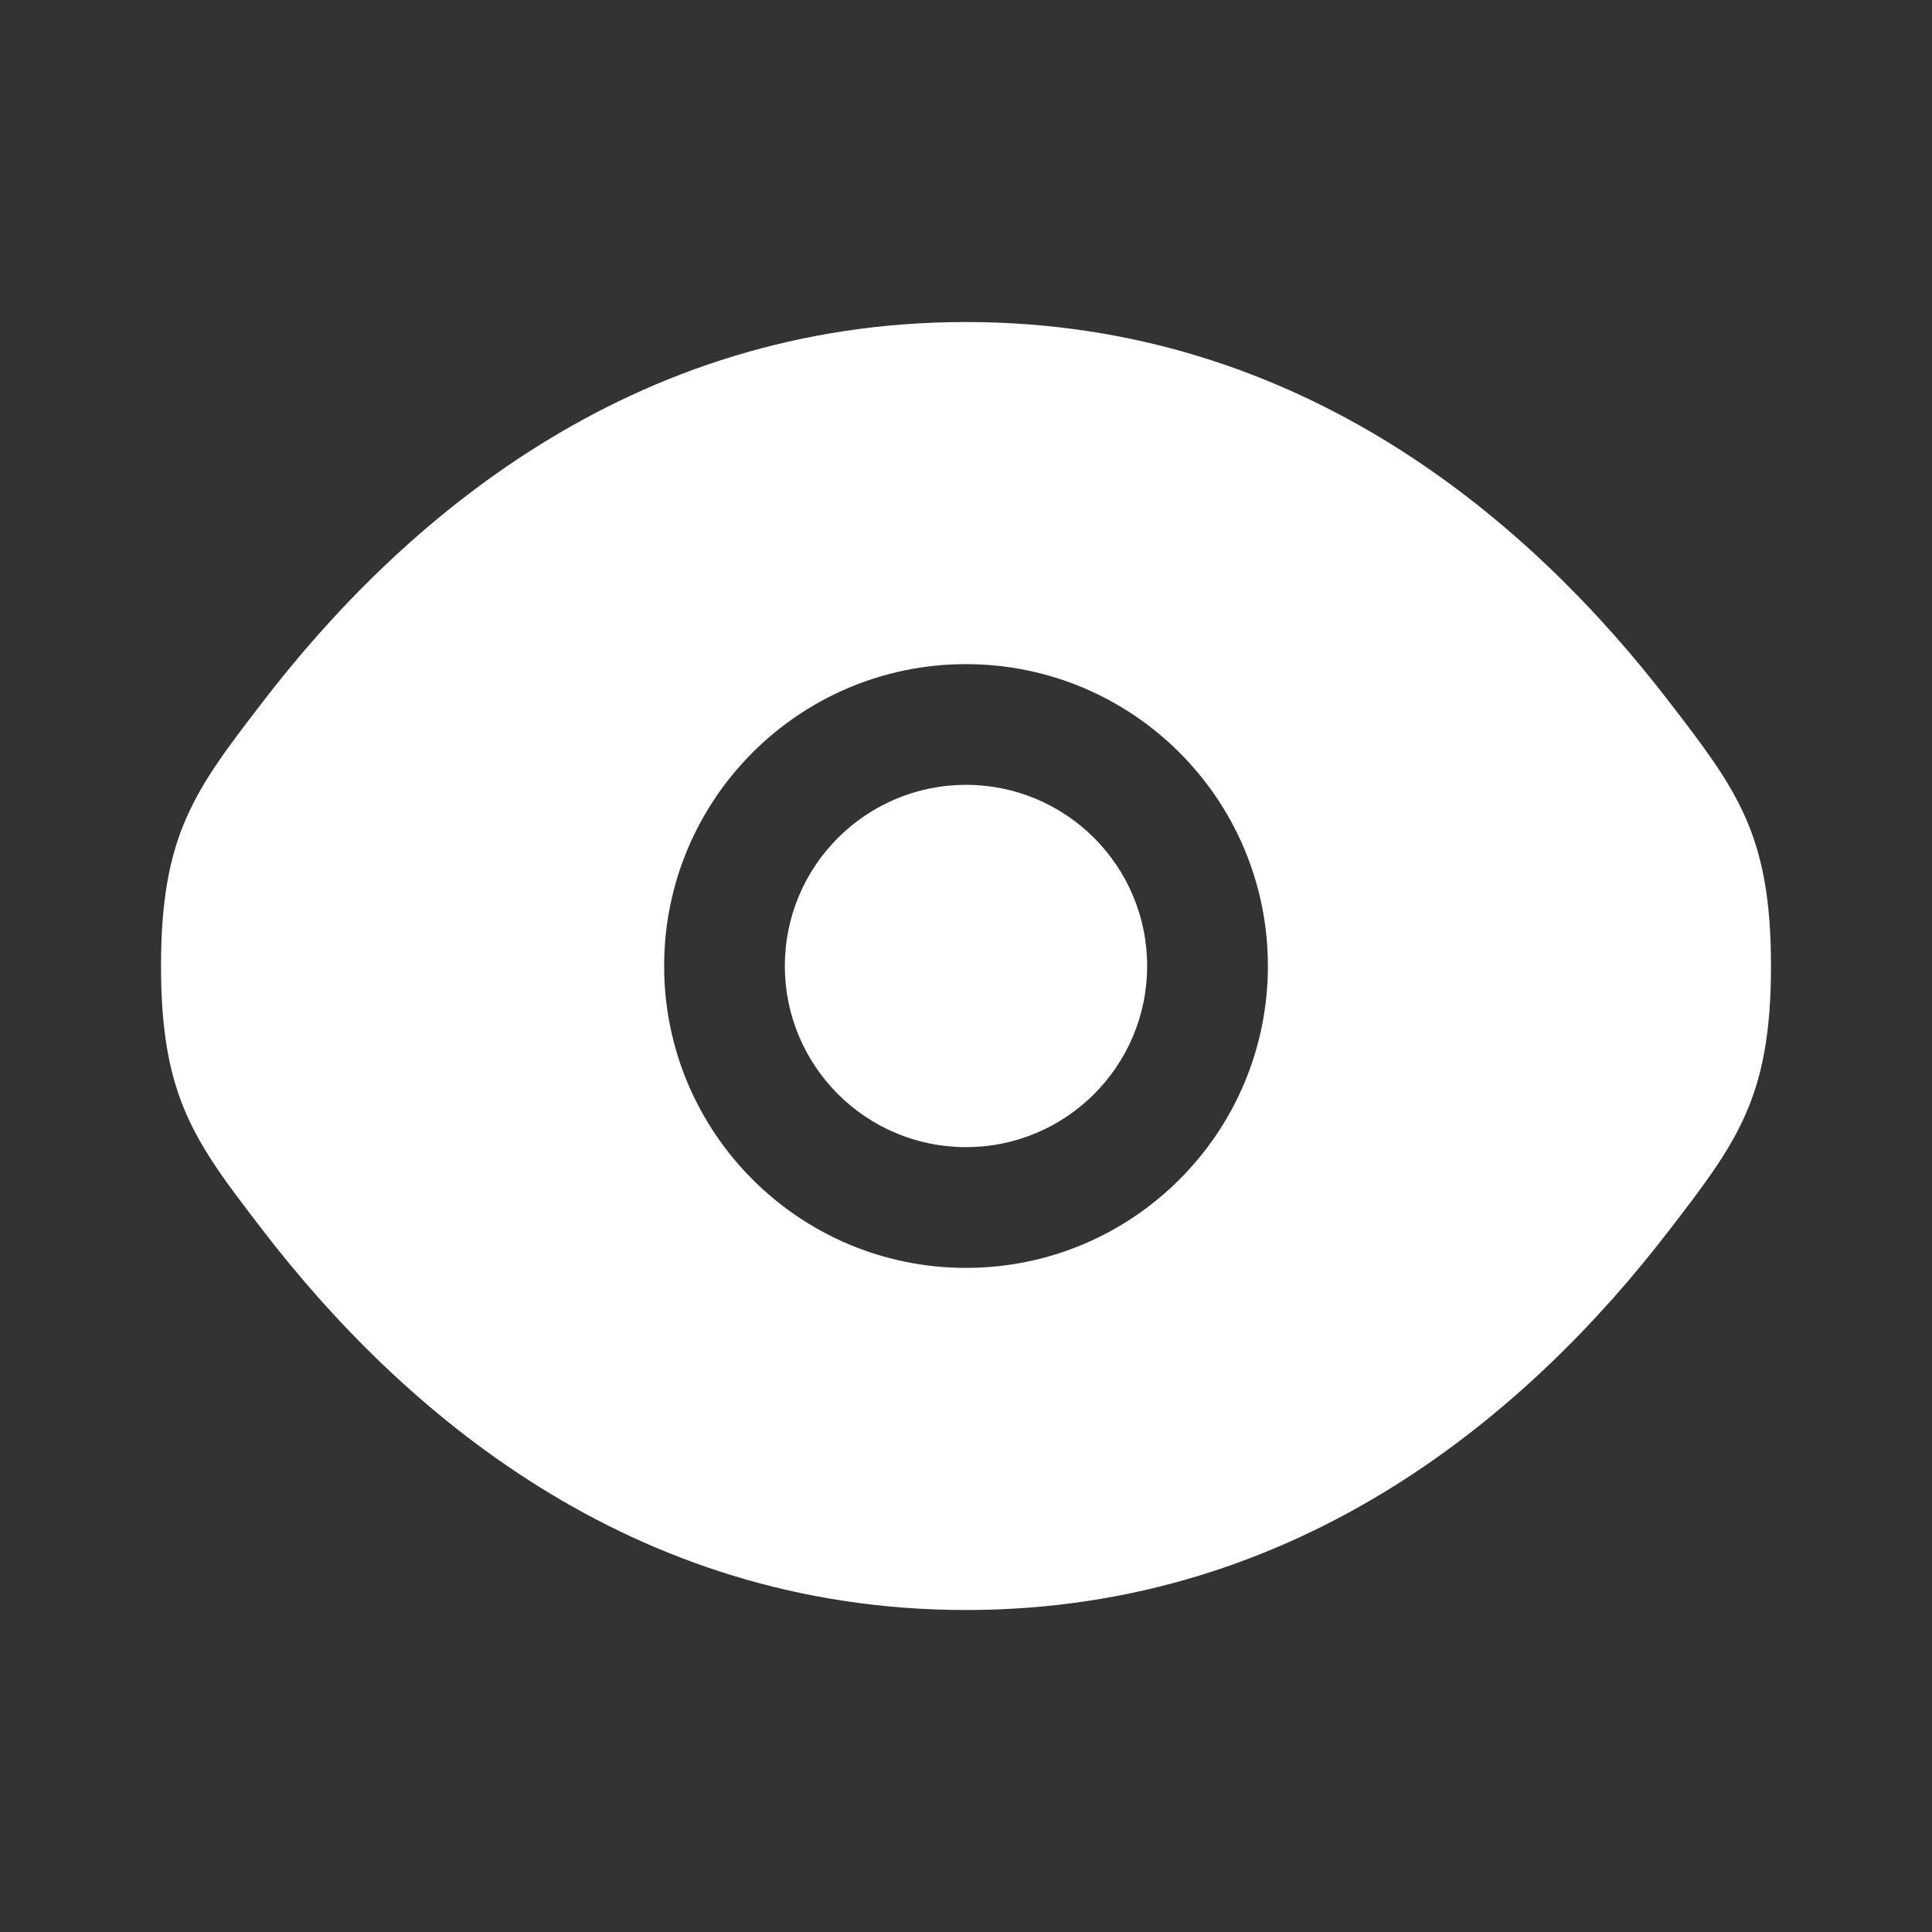 <svg viewBox="0 0 50 50" fill="none" xmlns="http://www.w3.org/2000/svg">
<rect x="0" y="0" width="50" height="50" fill="#333333" stroke="none"/>
<path d="M20.312 25C20.312 22.411 22.411 20.312 25 20.312C27.589 20.312 29.688 22.411 29.688 25C29.688 27.589 27.589 29.688 25 29.688C22.411 29.688 20.312 27.589 20.312 25Z" fill="white"/>
<path fill-rule="evenodd" clip-rule="evenodd" d="M4.167 25.001C4.167 28.416 5.052 29.566 6.823 31.867C10.358 36.46 16.288 41.667 25 41.667C33.712 41.667 39.642 36.46 43.177 31.867C44.948 29.566 45.833 28.416 45.833 25.001C45.833 21.585 44.948 20.435 43.177 18.135C39.642 13.541 33.712 8.334 25 8.334C16.288 8.334 10.358 13.541 6.823 18.135C5.052 20.435 4.167 21.585 4.167 25.001ZM25 17.188C20.685 17.188 17.188 20.686 17.188 25.001C17.188 29.315 20.685 32.813 25 32.813C29.315 32.813 32.813 29.315 32.813 25.001C32.813 20.686 29.315 17.188 25 17.188Z" fill="white"/>
</svg>
